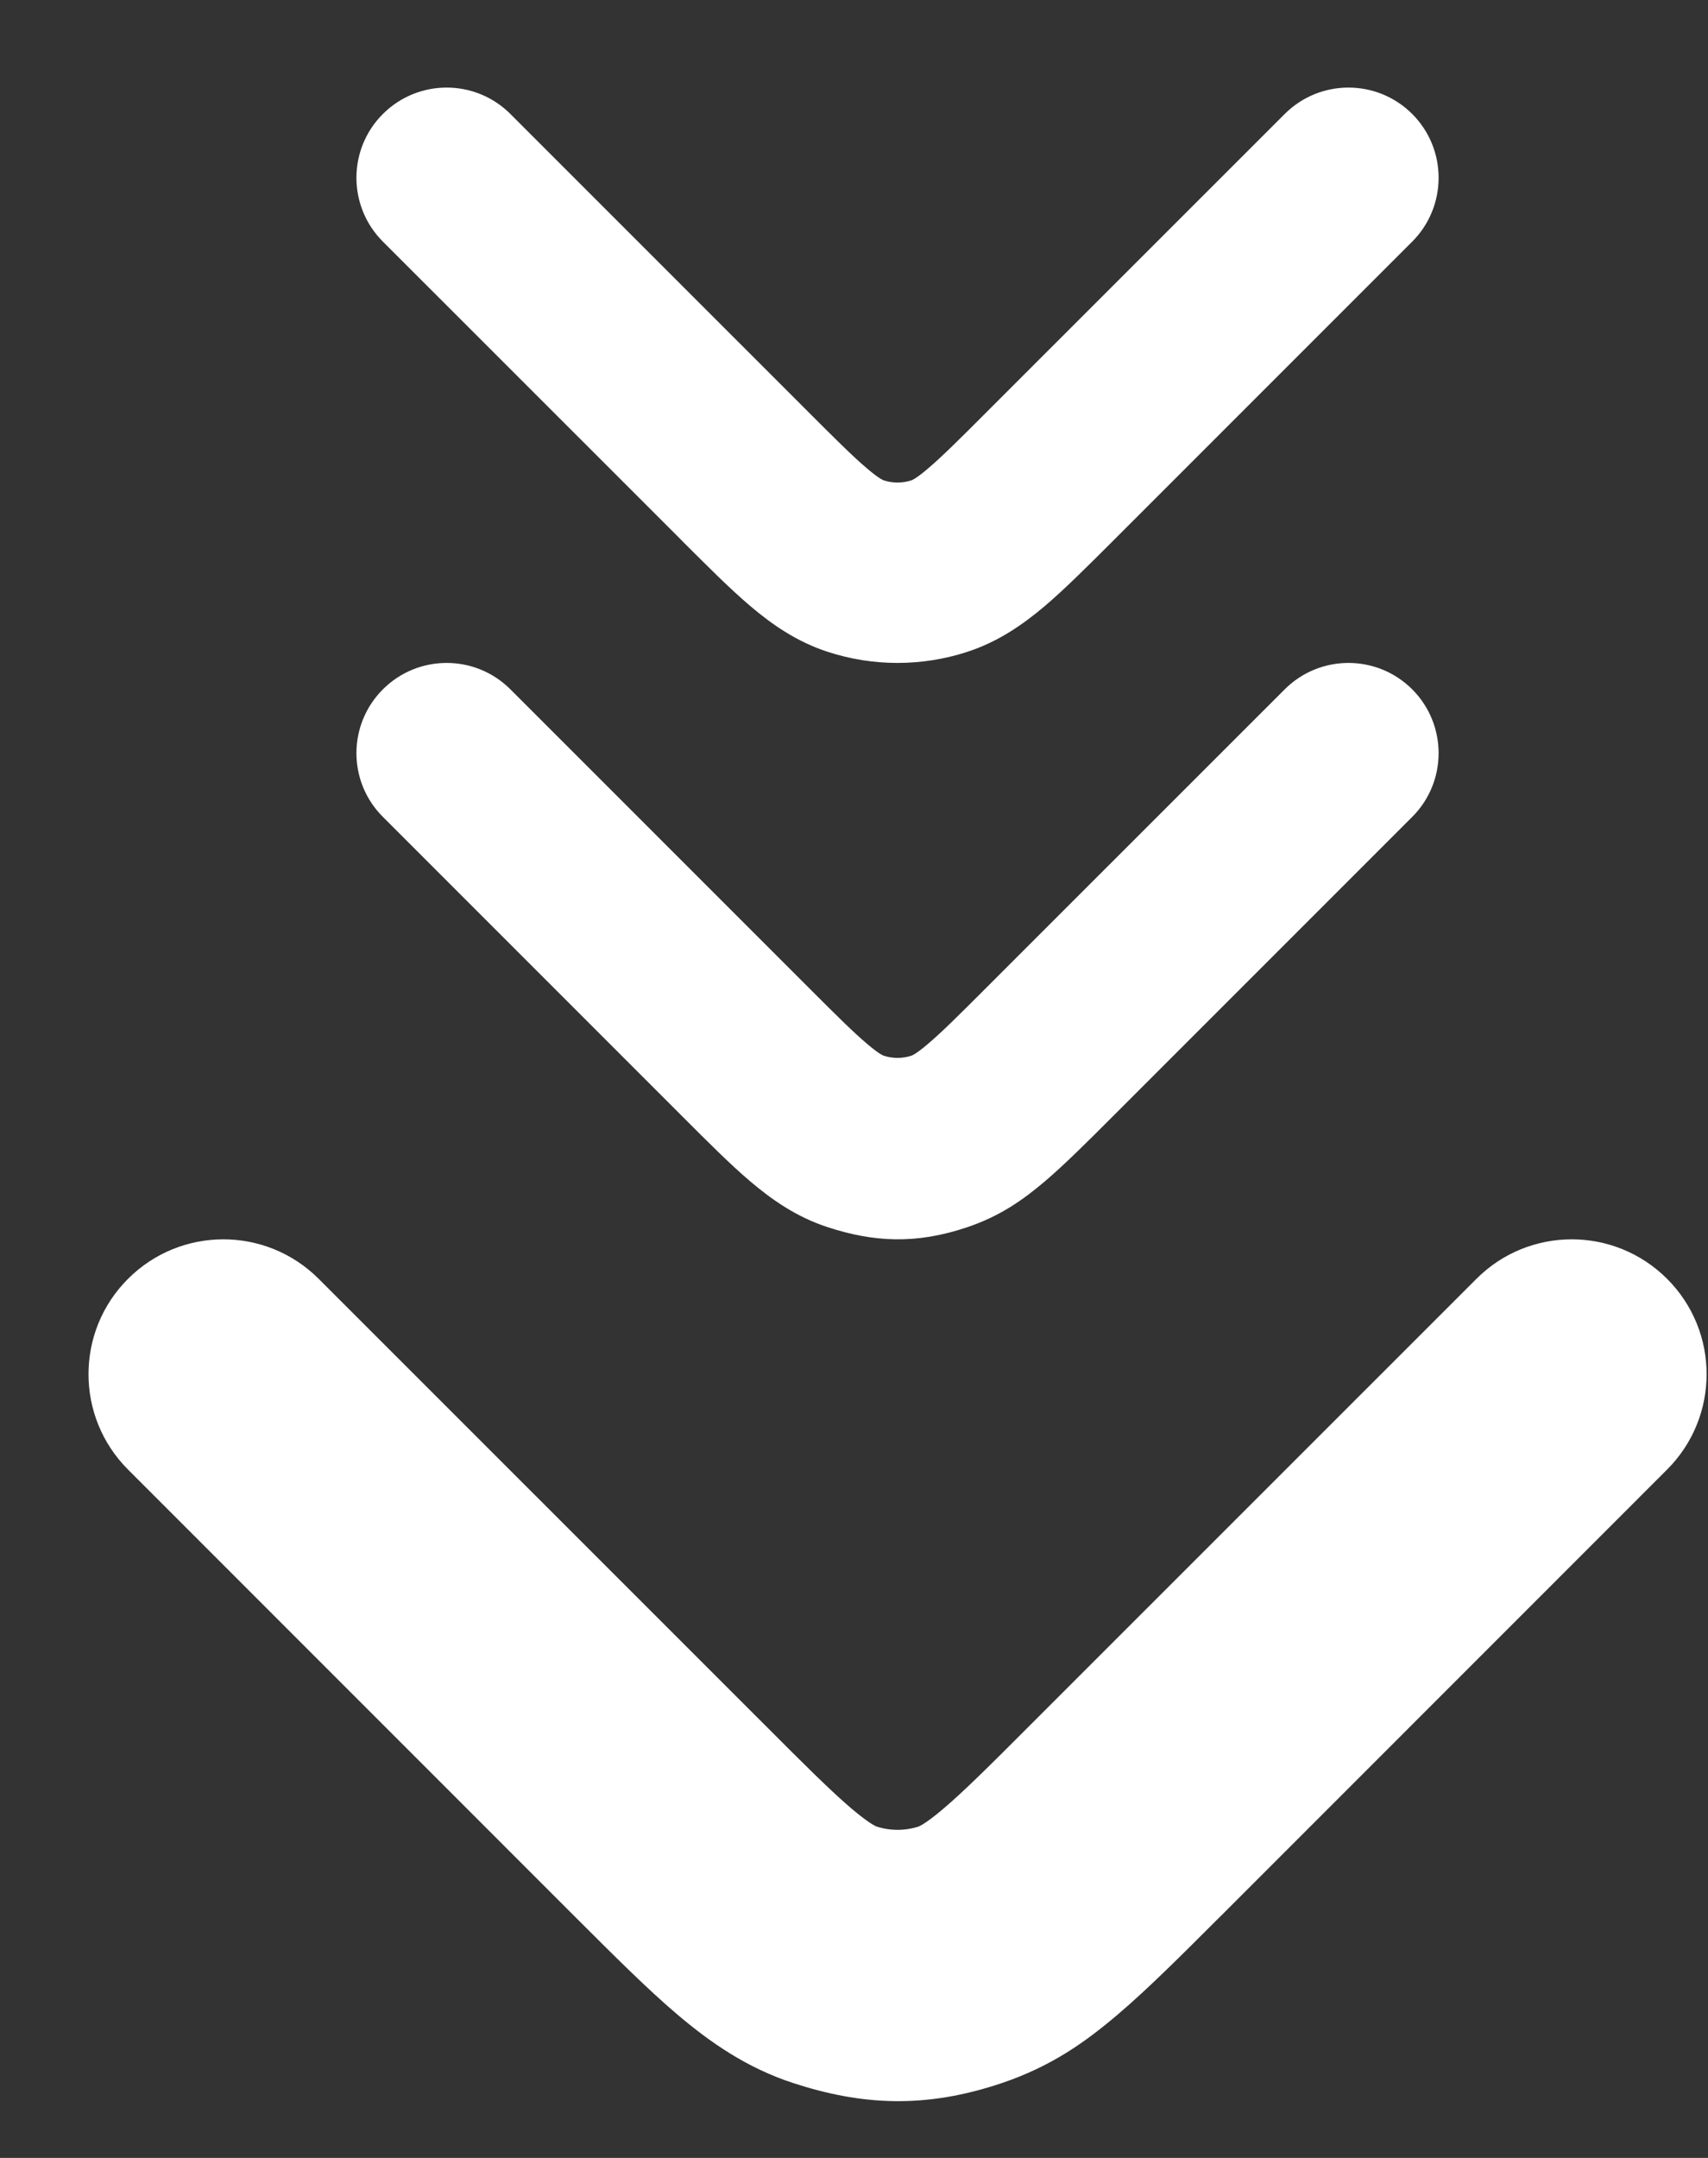 <svg width="19" height="24" viewBox="0 0 19 24" fill="none" xmlns="http://www.w3.org/2000/svg">
<rect x="0" y="0" width="19" height="24" fill="#333333" stroke="none"/>
<path fill-rule="evenodd" clip-rule="evenodd" d="M4.259 1.268C4.651 0.876 5.286 0.876 5.678 1.268L8.991 4.581C9.301 4.891 9.491 5.08 9.645 5.21C9.716 5.271 9.763 5.304 9.793 5.323C9.807 5.331 9.816 5.336 9.822 5.339C9.827 5.341 9.829 5.342 9.829 5.342C9.93 5.375 10.039 5.375 10.139 5.342C10.139 5.342 10.142 5.341 10.147 5.339C10.152 5.336 10.162 5.331 10.176 5.323C10.206 5.304 10.253 5.271 10.324 5.21C10.477 5.08 10.668 4.891 10.977 4.581L14.291 1.268C14.683 0.876 15.318 0.876 15.71 1.268C16.101 1.659 16.101 2.295 15.71 2.687L12.371 6.026C12.095 6.301 11.846 6.55 11.623 6.74C11.383 6.943 11.107 7.137 10.759 7.25C10.256 7.414 9.713 7.414 9.209 7.25C8.861 7.137 8.585 6.943 8.346 6.74C8.122 6.55 7.874 6.301 7.598 6.026C7.59 6.017 7.581 6.009 7.573 6L4.259 2.687C3.867 2.295 3.867 1.659 4.259 1.268Z" fill="white"/>
<path fill-rule="evenodd" clip-rule="evenodd" d="M4.259 7.667C4.651 7.275 5.286 7.275 5.678 7.667L8.991 10.98C9.301 11.29 9.491 11.479 9.645 11.609C9.716 11.67 9.763 11.703 9.793 11.722C9.807 11.73 9.816 11.735 9.822 11.738C9.827 11.74 9.829 11.741 9.829 11.741C9.93 11.774 10.039 11.774 10.139 11.741C10.139 11.741 10.142 11.74 10.147 11.738C10.152 11.735 10.162 11.73 10.176 11.722C10.206 11.703 10.253 11.67 10.324 11.609C10.477 11.479 10.668 11.29 10.977 10.98L14.291 7.667C14.683 7.275 15.318 7.275 15.71 7.667C16.101 8.059 16.101 8.694 15.71 9.085L12.396 12.399L12.371 12.424C12.095 12.7 11.846 12.949 11.623 13.139C11.383 13.342 11.13 13.524 10.759 13.649C10.186 13.843 9.713 13.813 9.209 13.649C8.861 13.536 8.585 13.342 8.346 13.139C8.122 12.949 7.874 12.7 7.598 12.424C7.59 12.416 7.581 12.407 7.573 12.399L4.259 9.085C3.867 8.694 3.867 8.059 4.259 7.667Z" fill="white"/>
<path fill-rule="evenodd" clip-rule="evenodd" d="M1.424 14.223C2.01 13.637 2.959 13.637 3.545 14.223L8.5 19.177C8.962 19.64 9.247 19.923 9.476 20.118C9.583 20.208 9.653 20.258 9.698 20.286C9.719 20.299 9.733 20.306 9.741 20.31C9.748 20.313 9.753 20.315 9.753 20.315C9.903 20.363 10.066 20.363 10.216 20.315C10.216 20.315 10.22 20.313 10.228 20.31C10.236 20.306 10.25 20.299 10.271 20.286C10.316 20.258 10.386 20.208 10.492 20.118C10.722 19.923 11.007 19.64 11.469 19.177L16.424 14.223C17.009 13.637 17.959 13.637 18.545 14.223C19.131 14.808 19.131 15.758 18.545 16.344L13.591 21.299L13.552 21.337C13.14 21.749 12.768 22.121 12.434 22.405C12.076 22.709 11.698 22.981 11.143 23.168C10.286 23.457 9.579 23.413 8.826 23.168C8.305 22.999 7.893 22.709 7.535 22.405C7.2 22.121 6.829 21.749 6.416 21.337C6.404 21.324 6.391 21.311 6.378 21.299L1.424 16.344C0.838 15.758 0.838 14.808 1.424 14.223Z" fill="white"/>
</svg>
